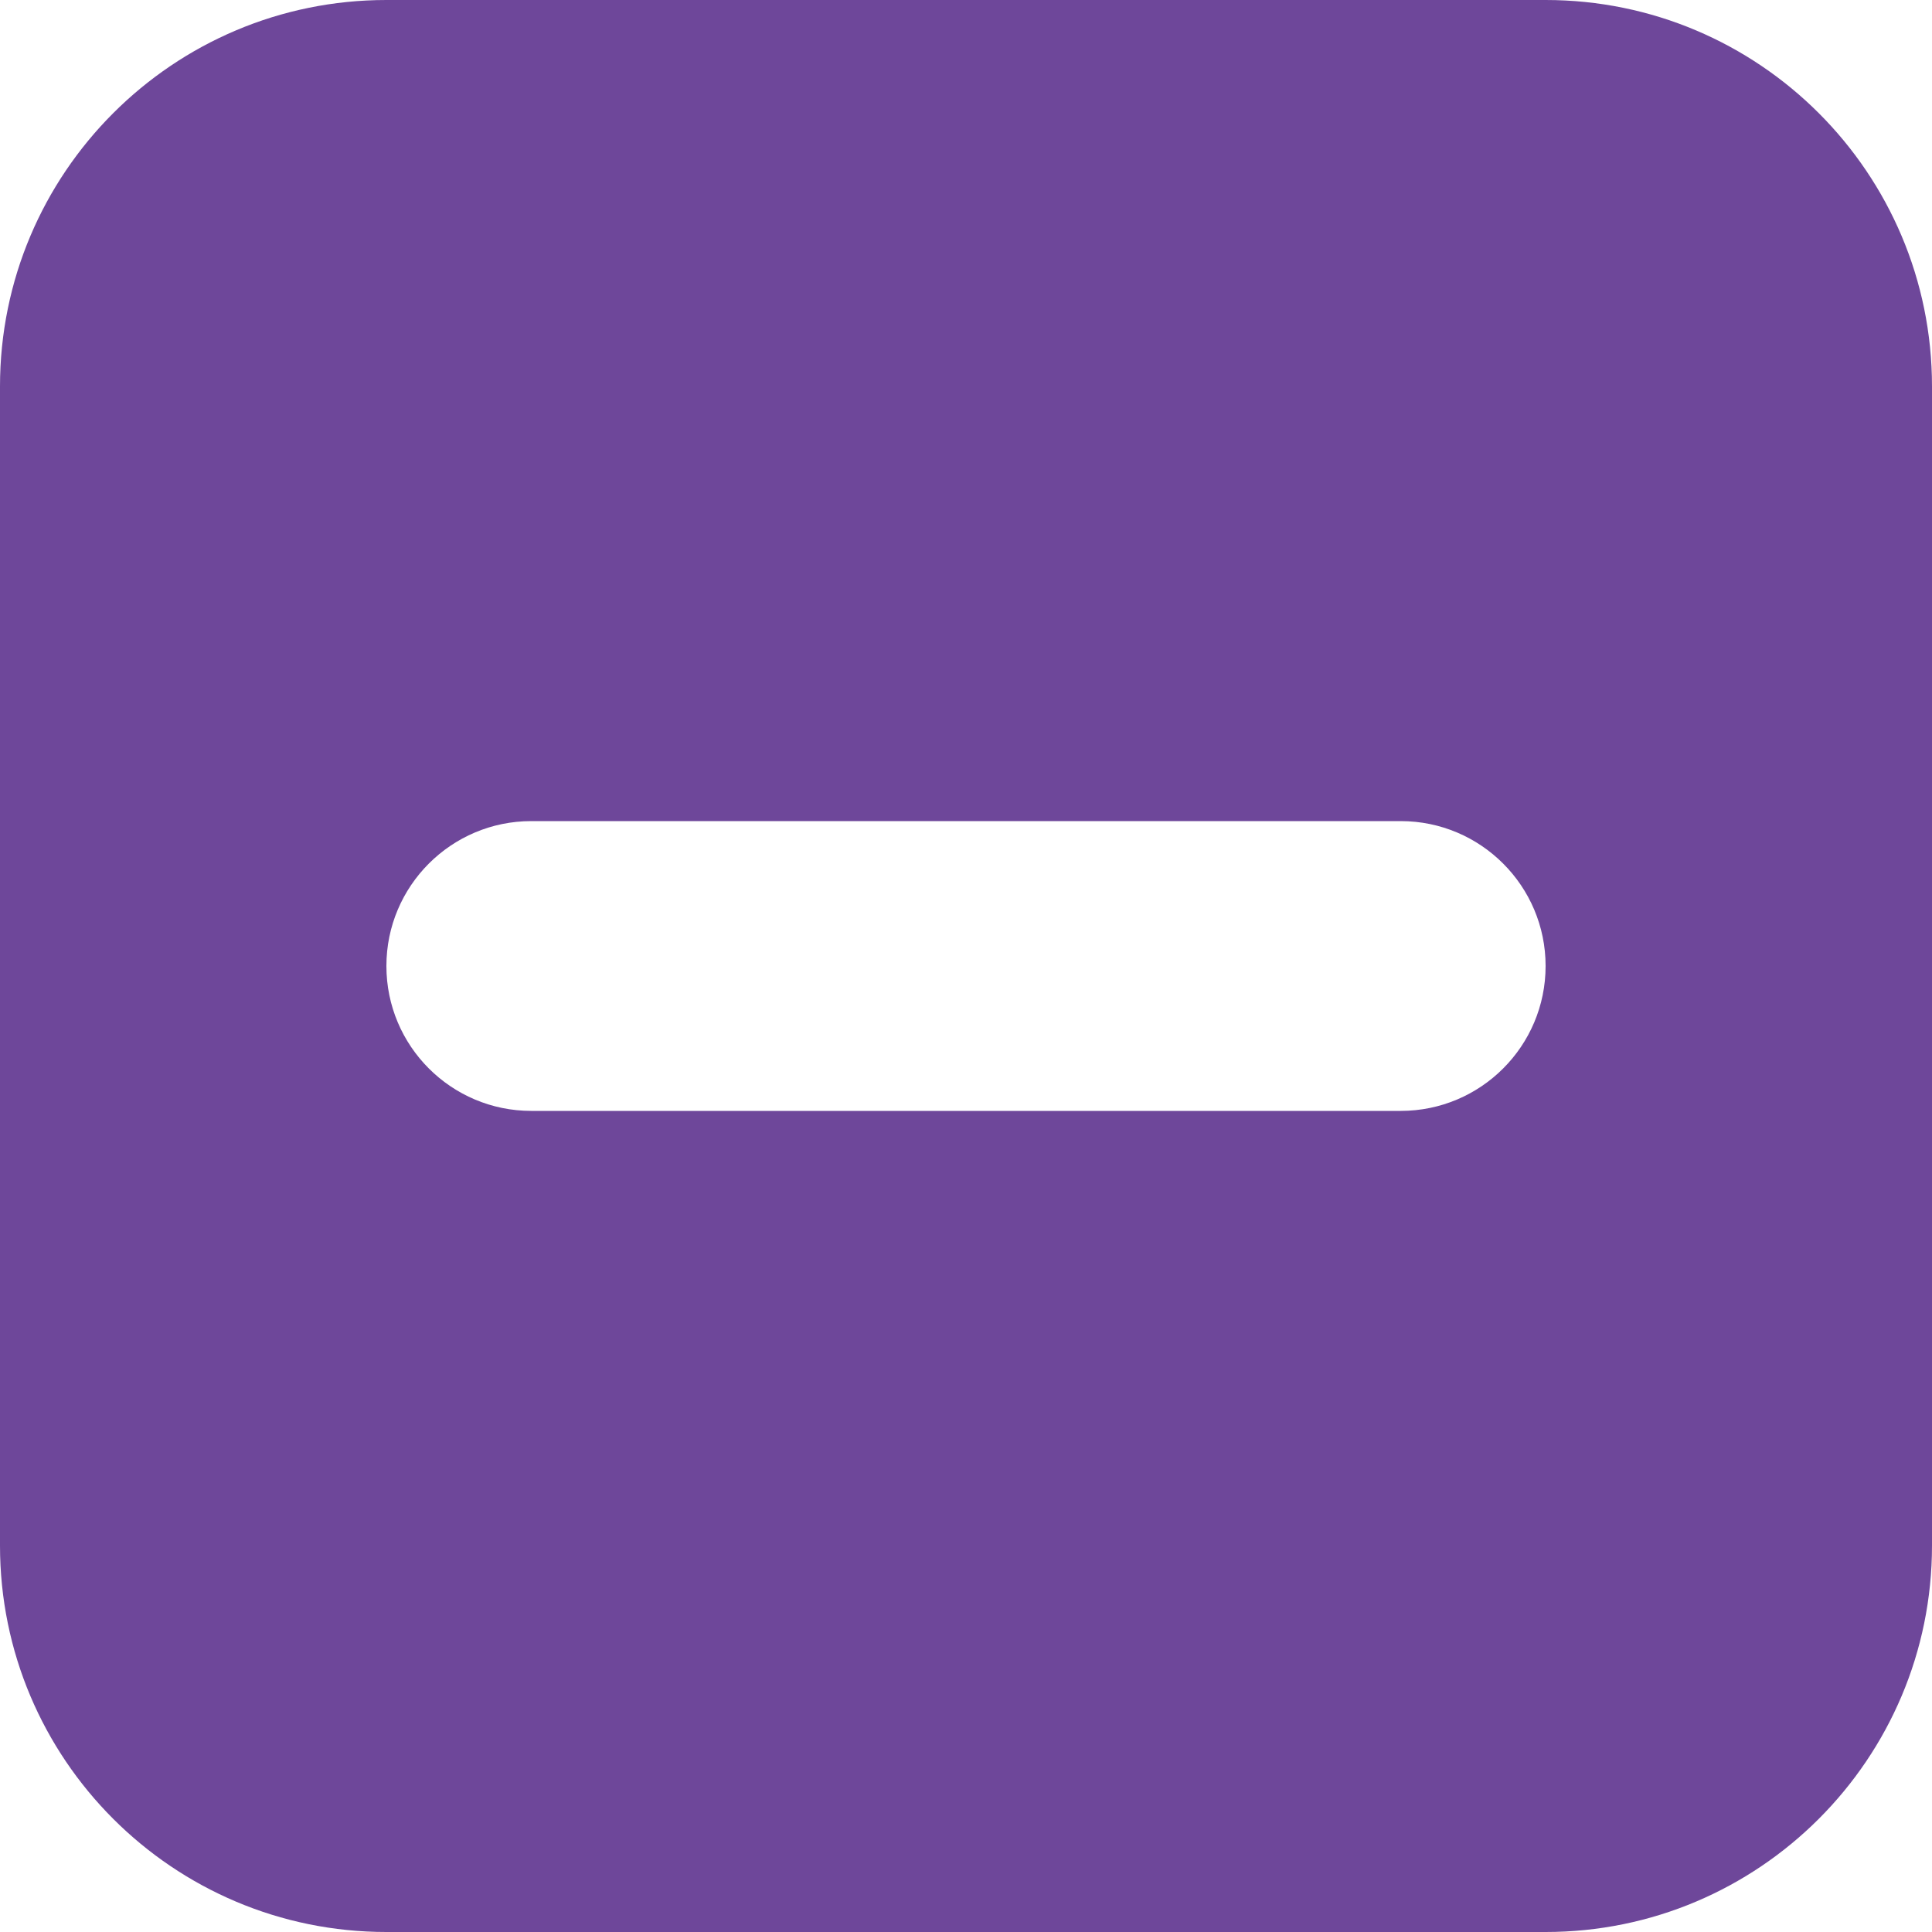 <svg
  width="20"
  height="20"
  viewBox="0 0 20 20"
  fill="none"
  xmlns="http://www.w3.org/2000/svg"
  >
    <path
      fill-rule="evenodd"
      clip-rule="evenodd"
      d="M4 0C1.791 0 0 1.791 0 4V16C0 18.209 1.791 20 4 20H16C18.209 20 20 18.209 20 16V4C20 1.791 18.209 0 16 0H4ZM5.5 8.5H14.5C15.328 8.5 16 9.172 16 10C16 10.829 15.328 11.5 14.5 11.5H5.5C4.672 11.5 4 10.829 4 10C4 9.172 4.672 8.5 5.5 8.5Z"
      fill="#6E479A"
    />
</svg>
